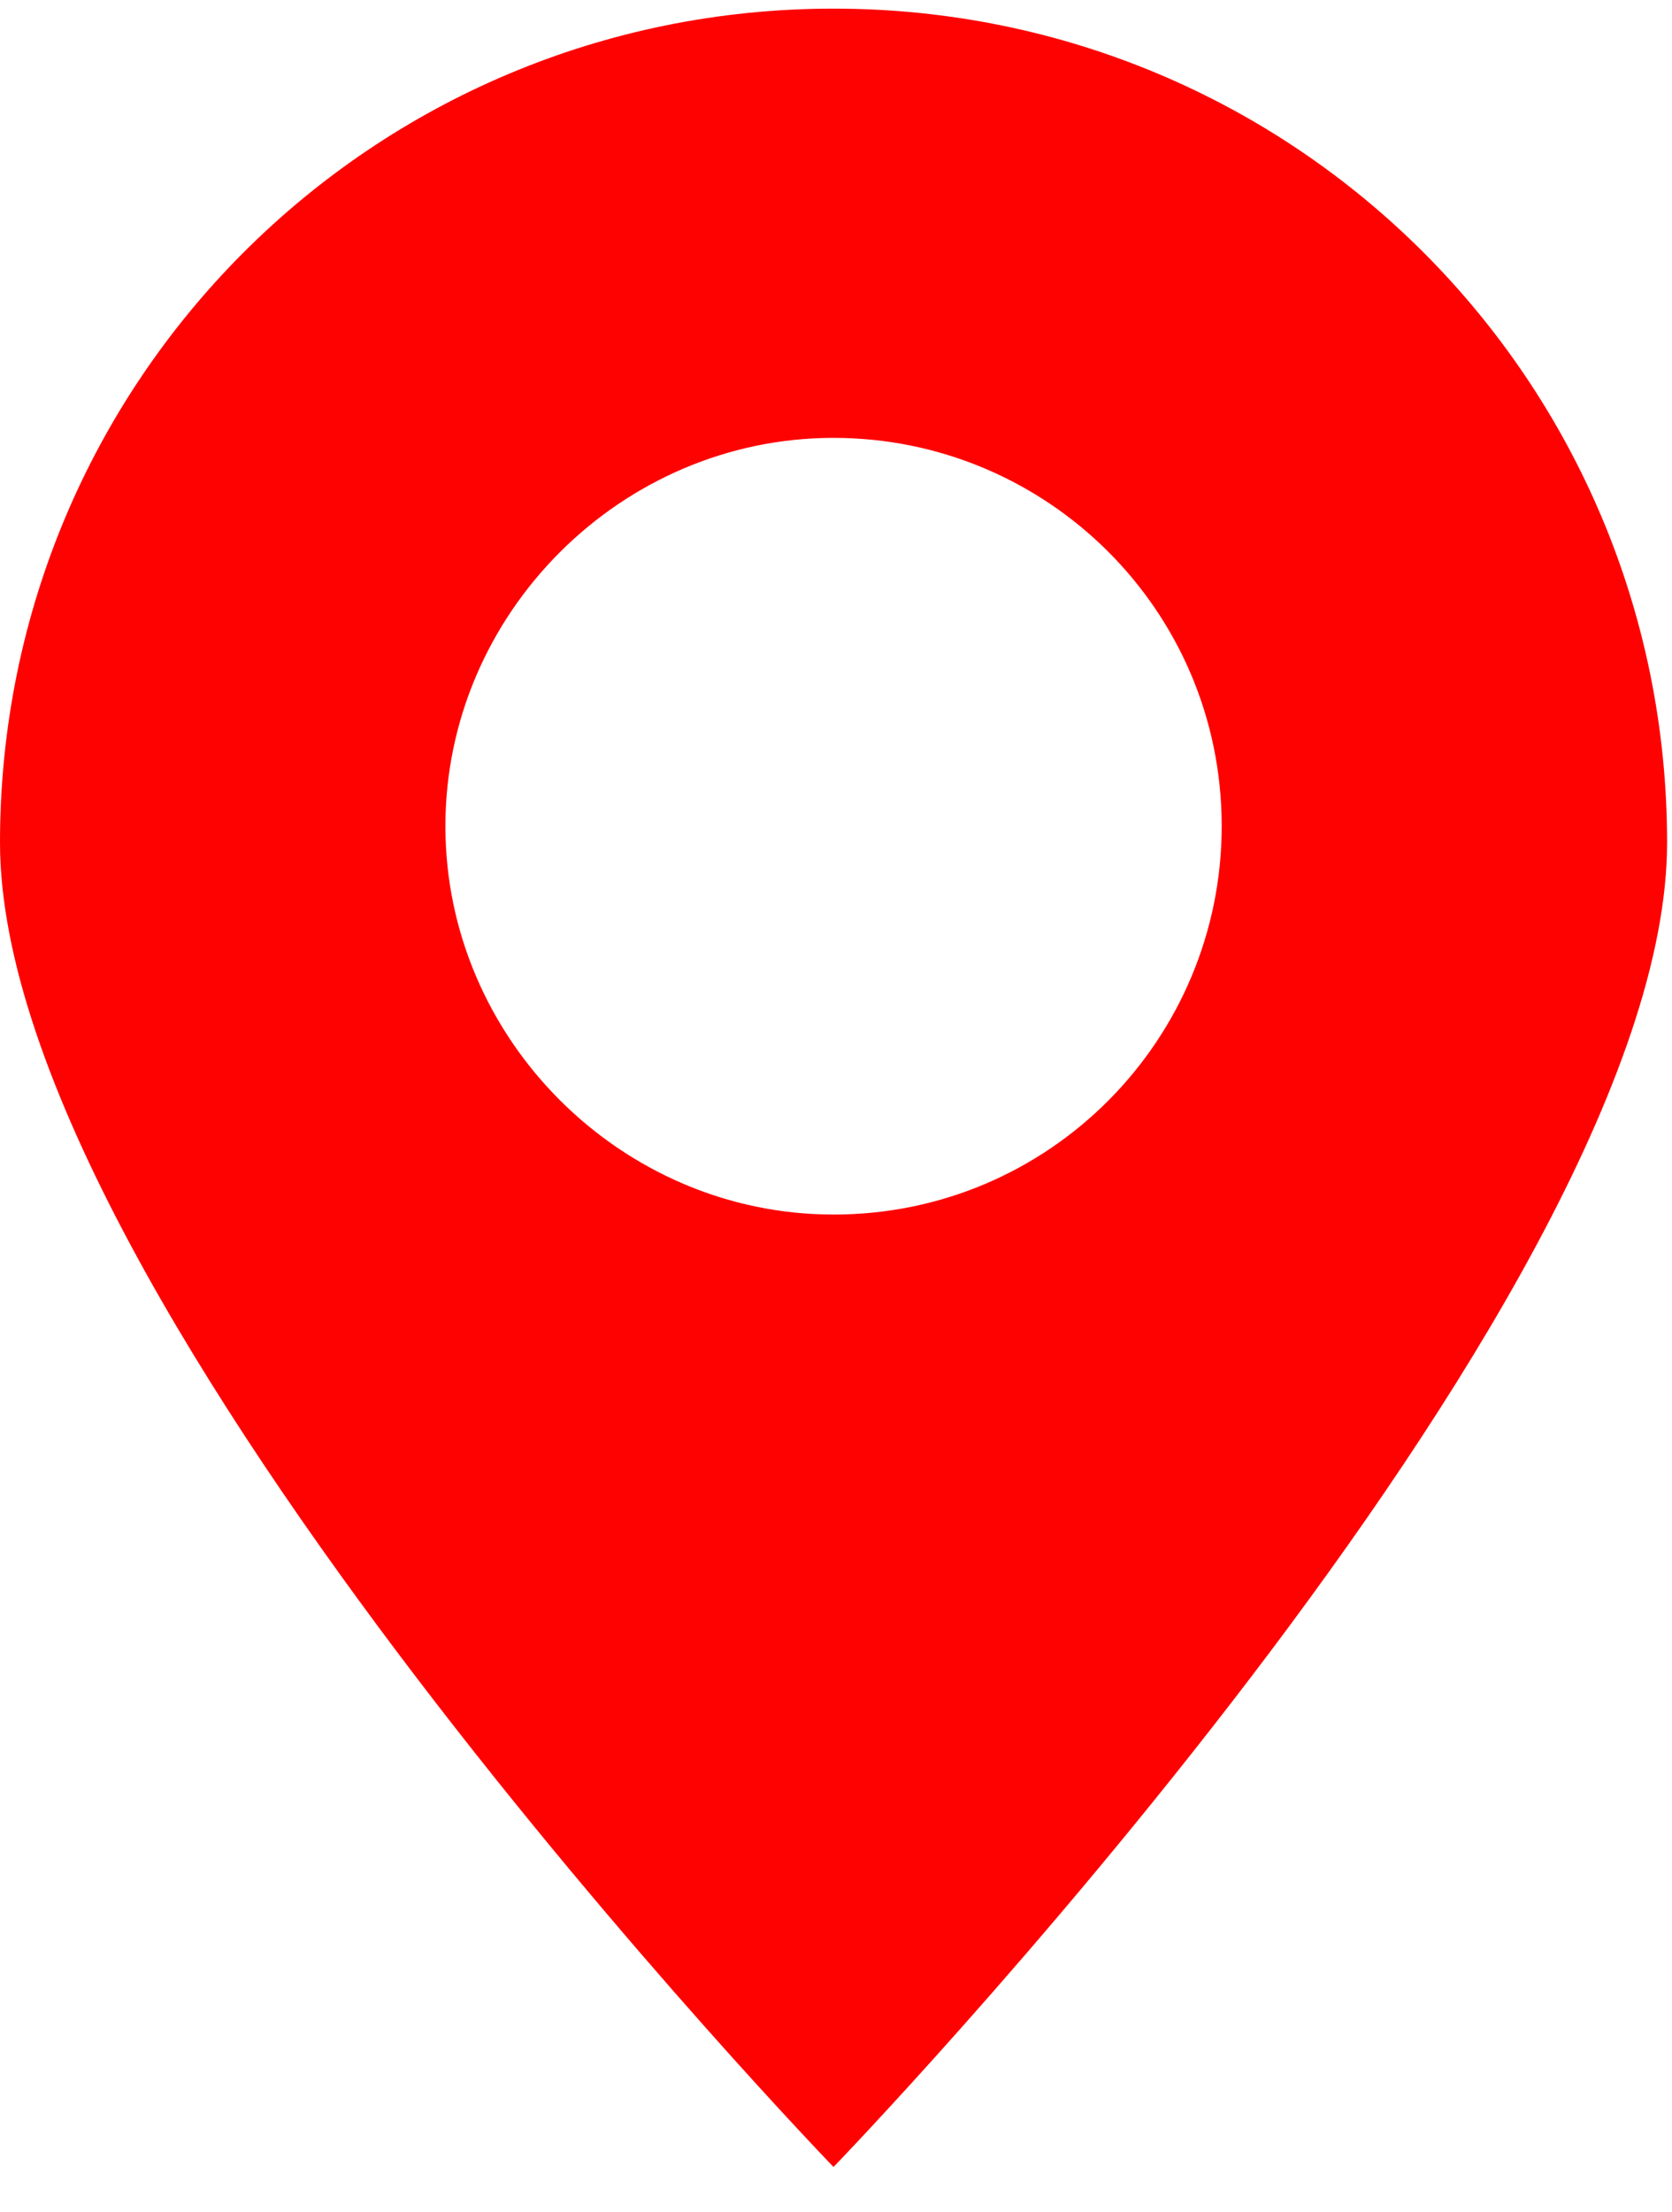 <svg width="31" height="41" viewBox="0 0 31 41" fill="none" xmlns="http://www.w3.org/2000/svg">
<path d="M30.909 15.615C30.909 7.054 24.015 0.16 15.454 0.16C6.894 0.16 0 7.054 0 15.615C0 24.175 15.454 40.16 15.454 40.16C15.454 40.16 30.909 24.175 30.909 15.615ZM8.258 15.312C8.258 11.372 11.515 8.115 15.454 8.115C19.394 8.115 22.651 11.296 22.651 15.312C22.651 19.251 19.47 22.509 15.454 22.509C11.515 22.509 8.258 19.251 8.258 15.312Z" fill="#FE0202"/>
</svg>
